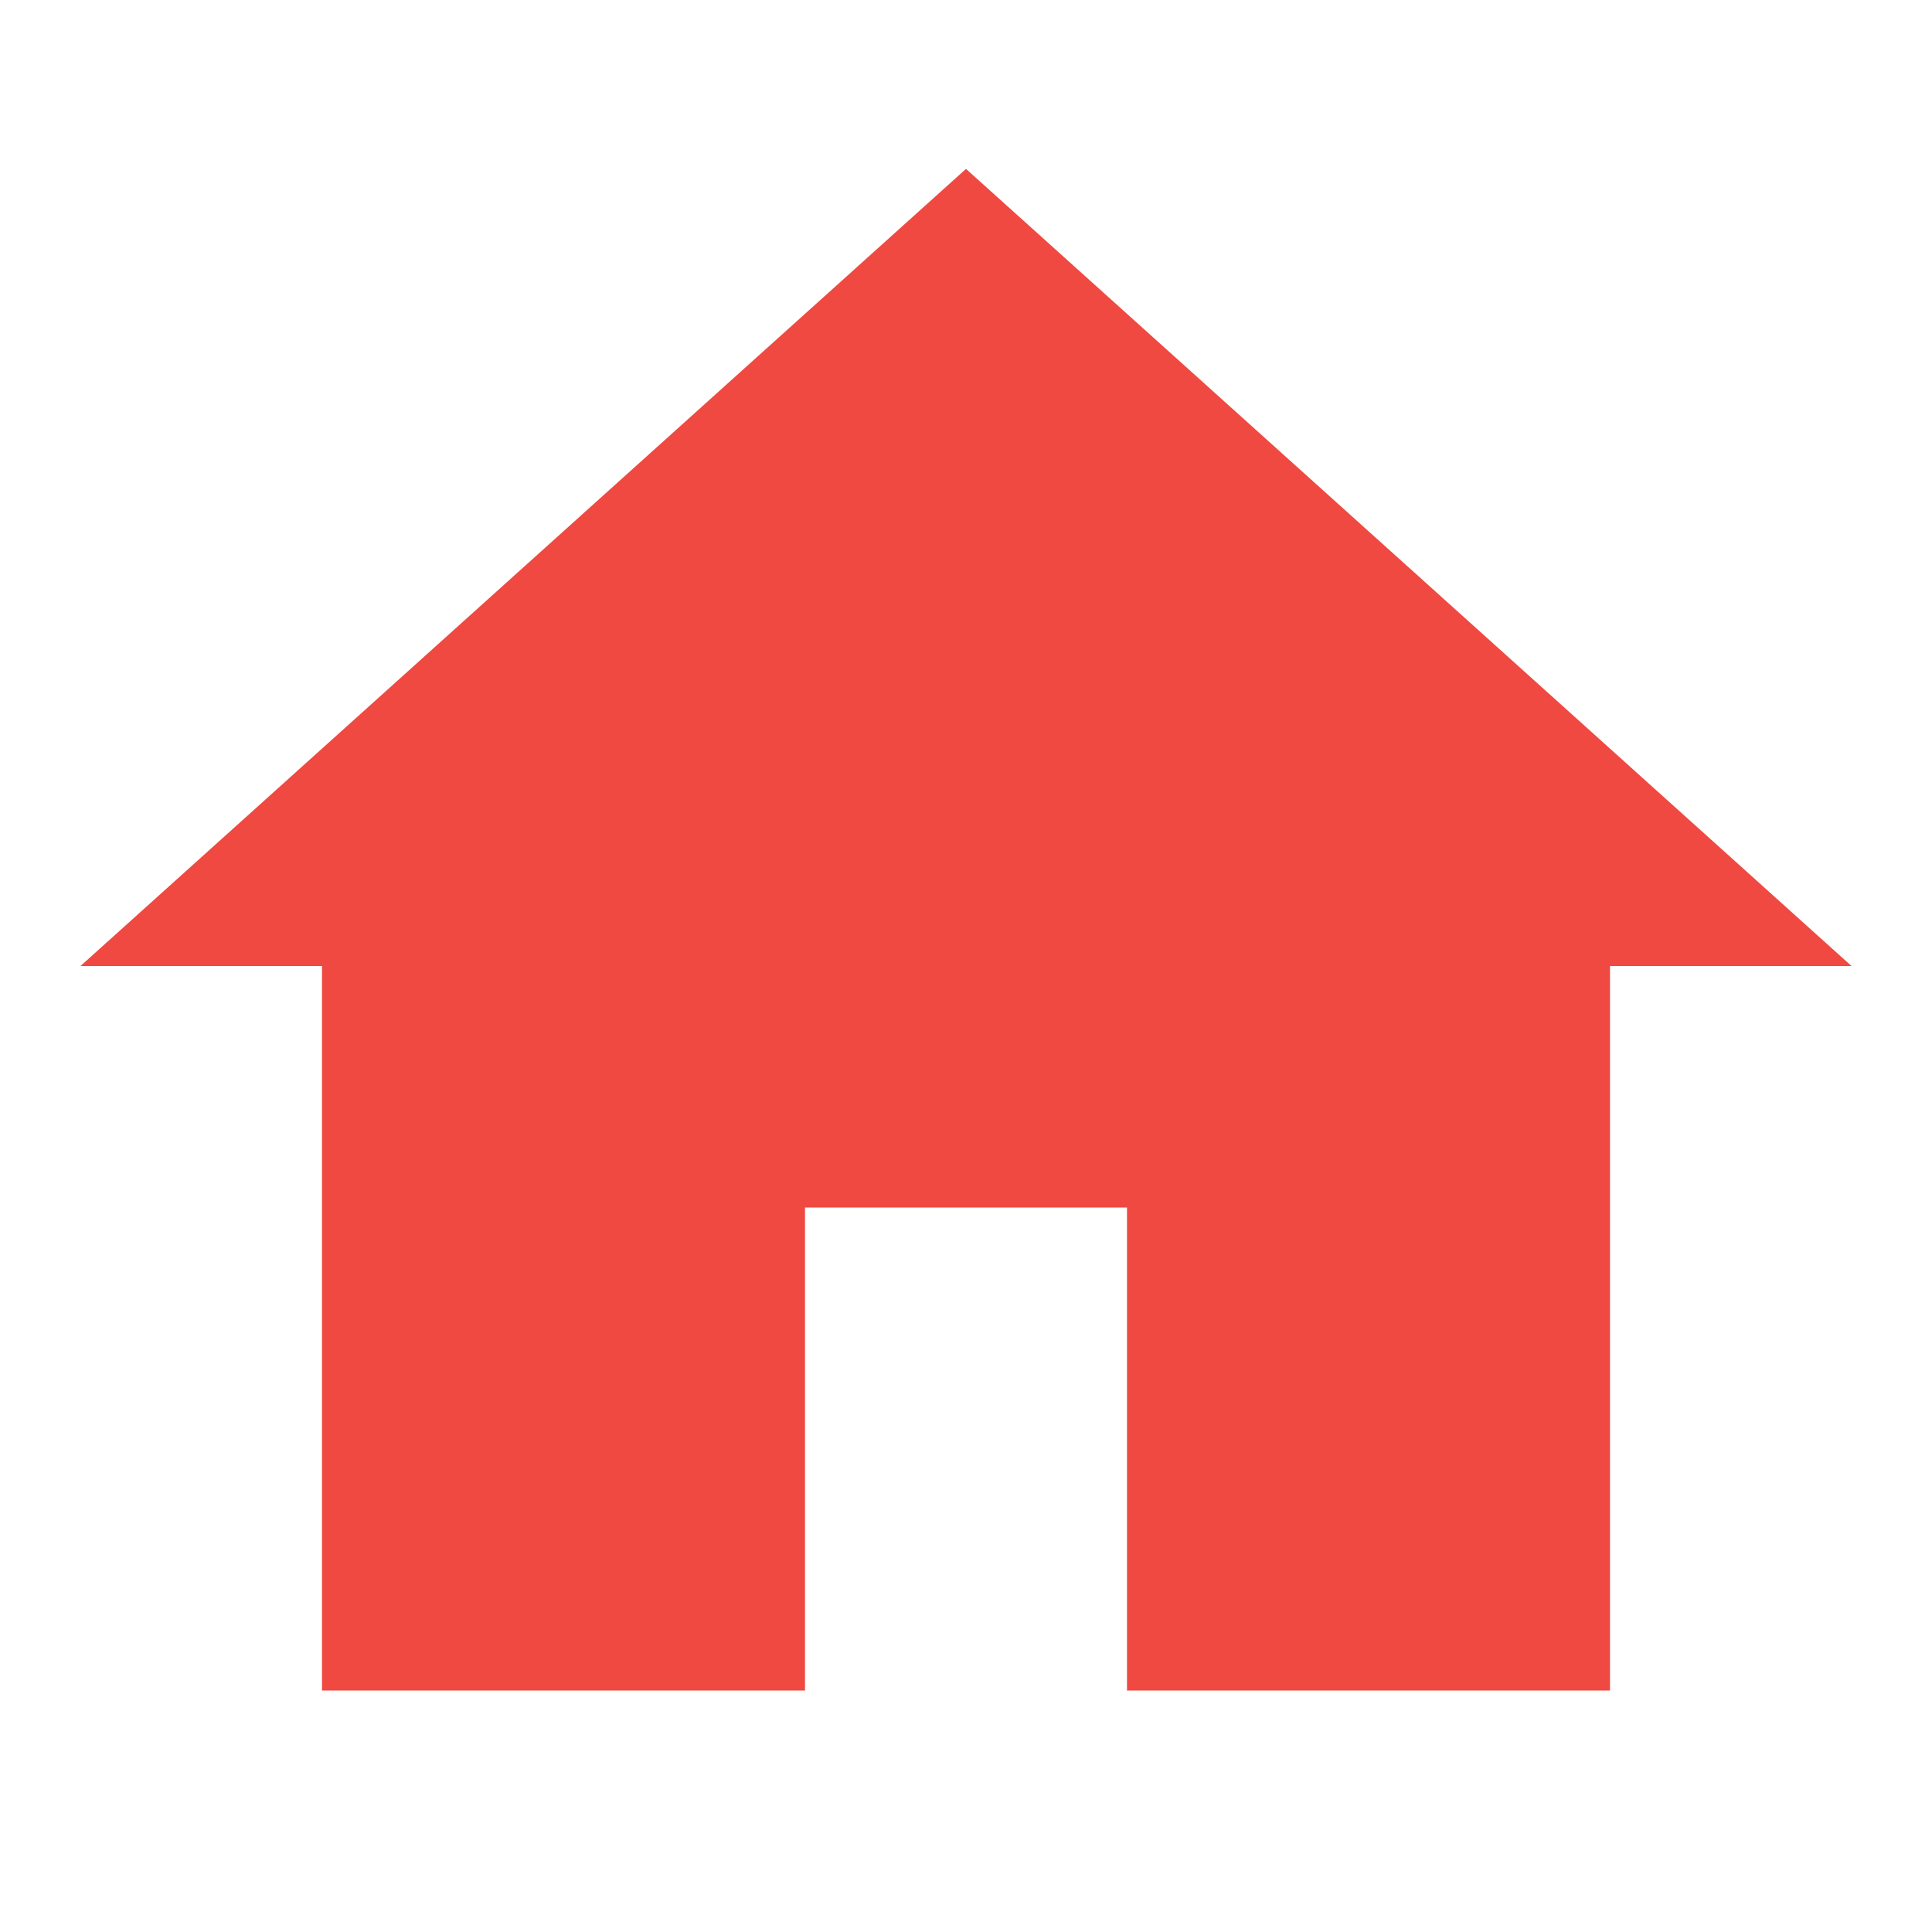 <?xml version="1.0" encoding="UTF-8"?>
<svg xmlns="http://www.w3.org/2000/svg" viewBox="0 0 24 24" width="24px" height="24px">
<g id="surface9158640">
<path style=" stroke:none;fill-rule:nonzero;fill:rgb(93.725%,28.627%,25.49%);fill-opacity:1;" d="M 12 2.098 L 1 12 L 4 12 L 4 21 L 10 21 L 10 15 L 14 15 L 14 21 L 20 21 L 20 12 L 23 12 Z M 12 2.098 "/>
</g>
</svg>
